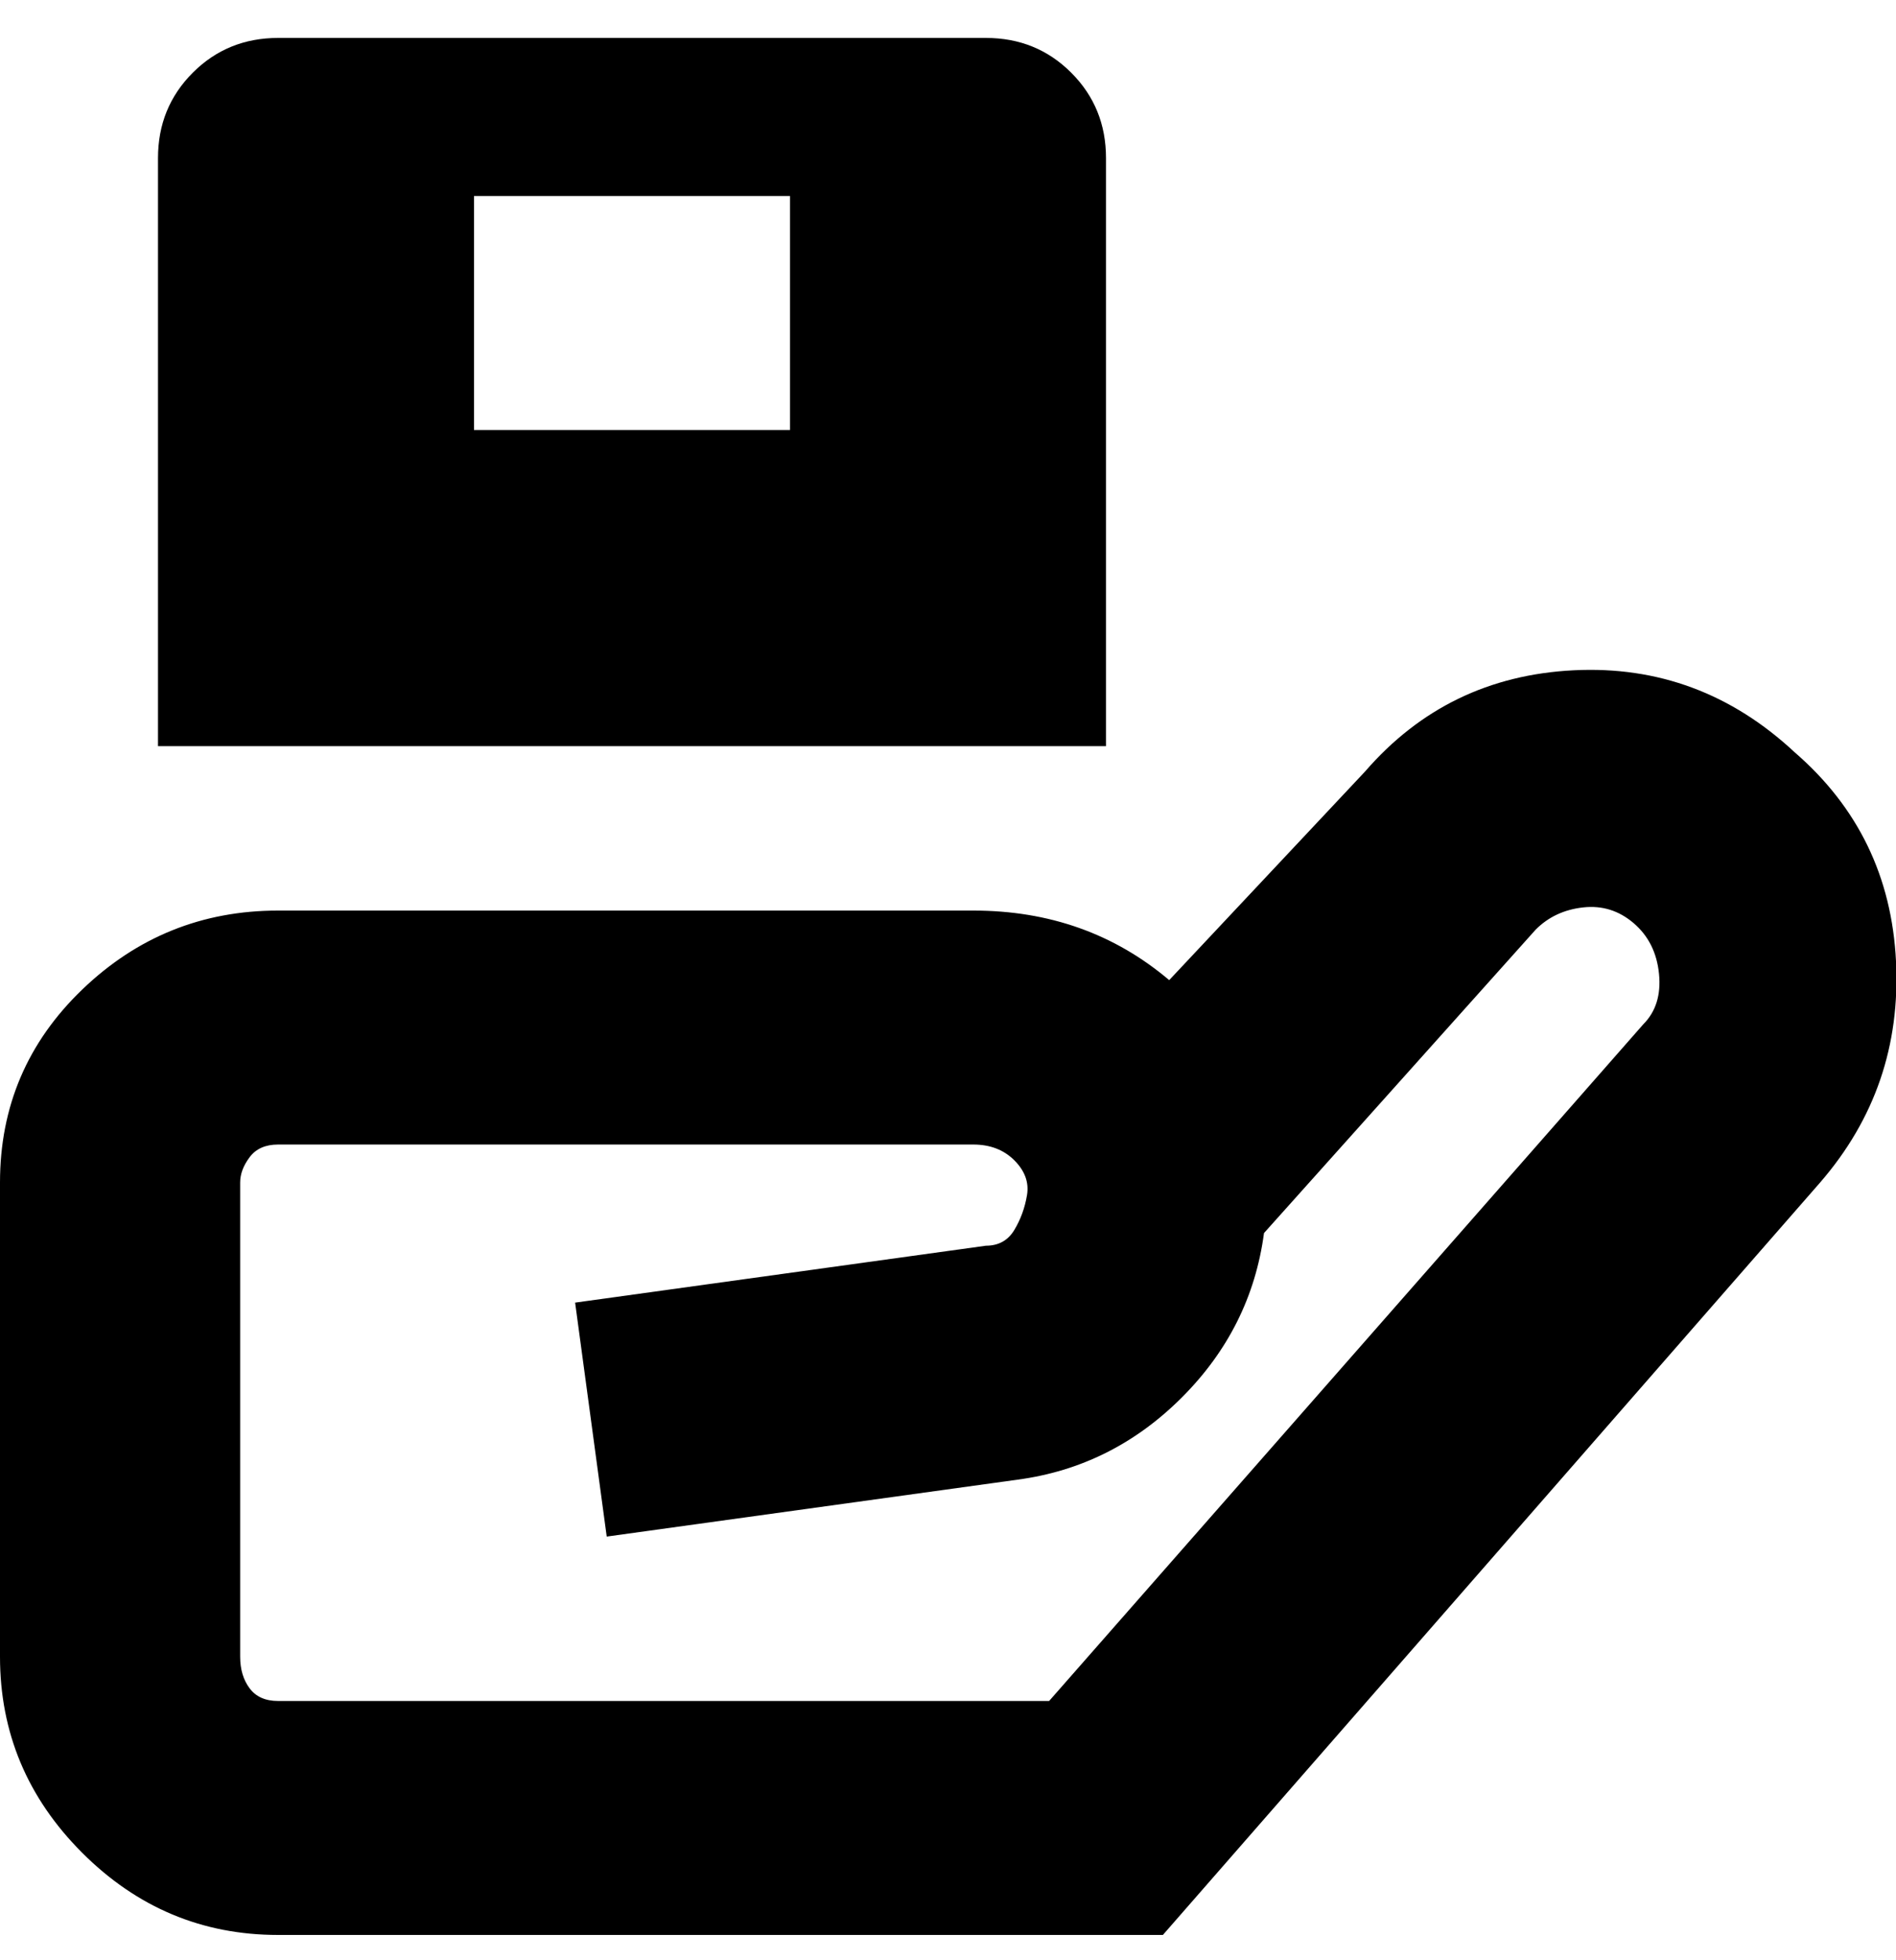 <svg viewBox="0 0 300 310" xmlns="http://www.w3.org/2000/svg"><path d="M175 25q0-8-5.5-13.5T156 6H44q-8 0-13.5 5.5T25 25v93h150V25zm-50 43H75V31h50v37zm159 51q-15-14-35-13t-33 16l-31 33q-13-11-31-11H44q-18 0-31 12.5T0 187v75q0 18 13 31t31 13h140l104-119q13-15 12-35t-16-33zm-24 43l-94 107H44q-3 0-4.5-2t-1.5-5v-75q0-2 1.5-4t4.5-2h110q4 0 6.5 2.5t2 5.5q-.5 3-2 5.5T156 197l-65 9 5 37 65-9q15-2 26-13t13-26l43-48q3-3 7.5-3.5t8 2.5q3.5 3 4 8t-2.5 8z"/></svg>
